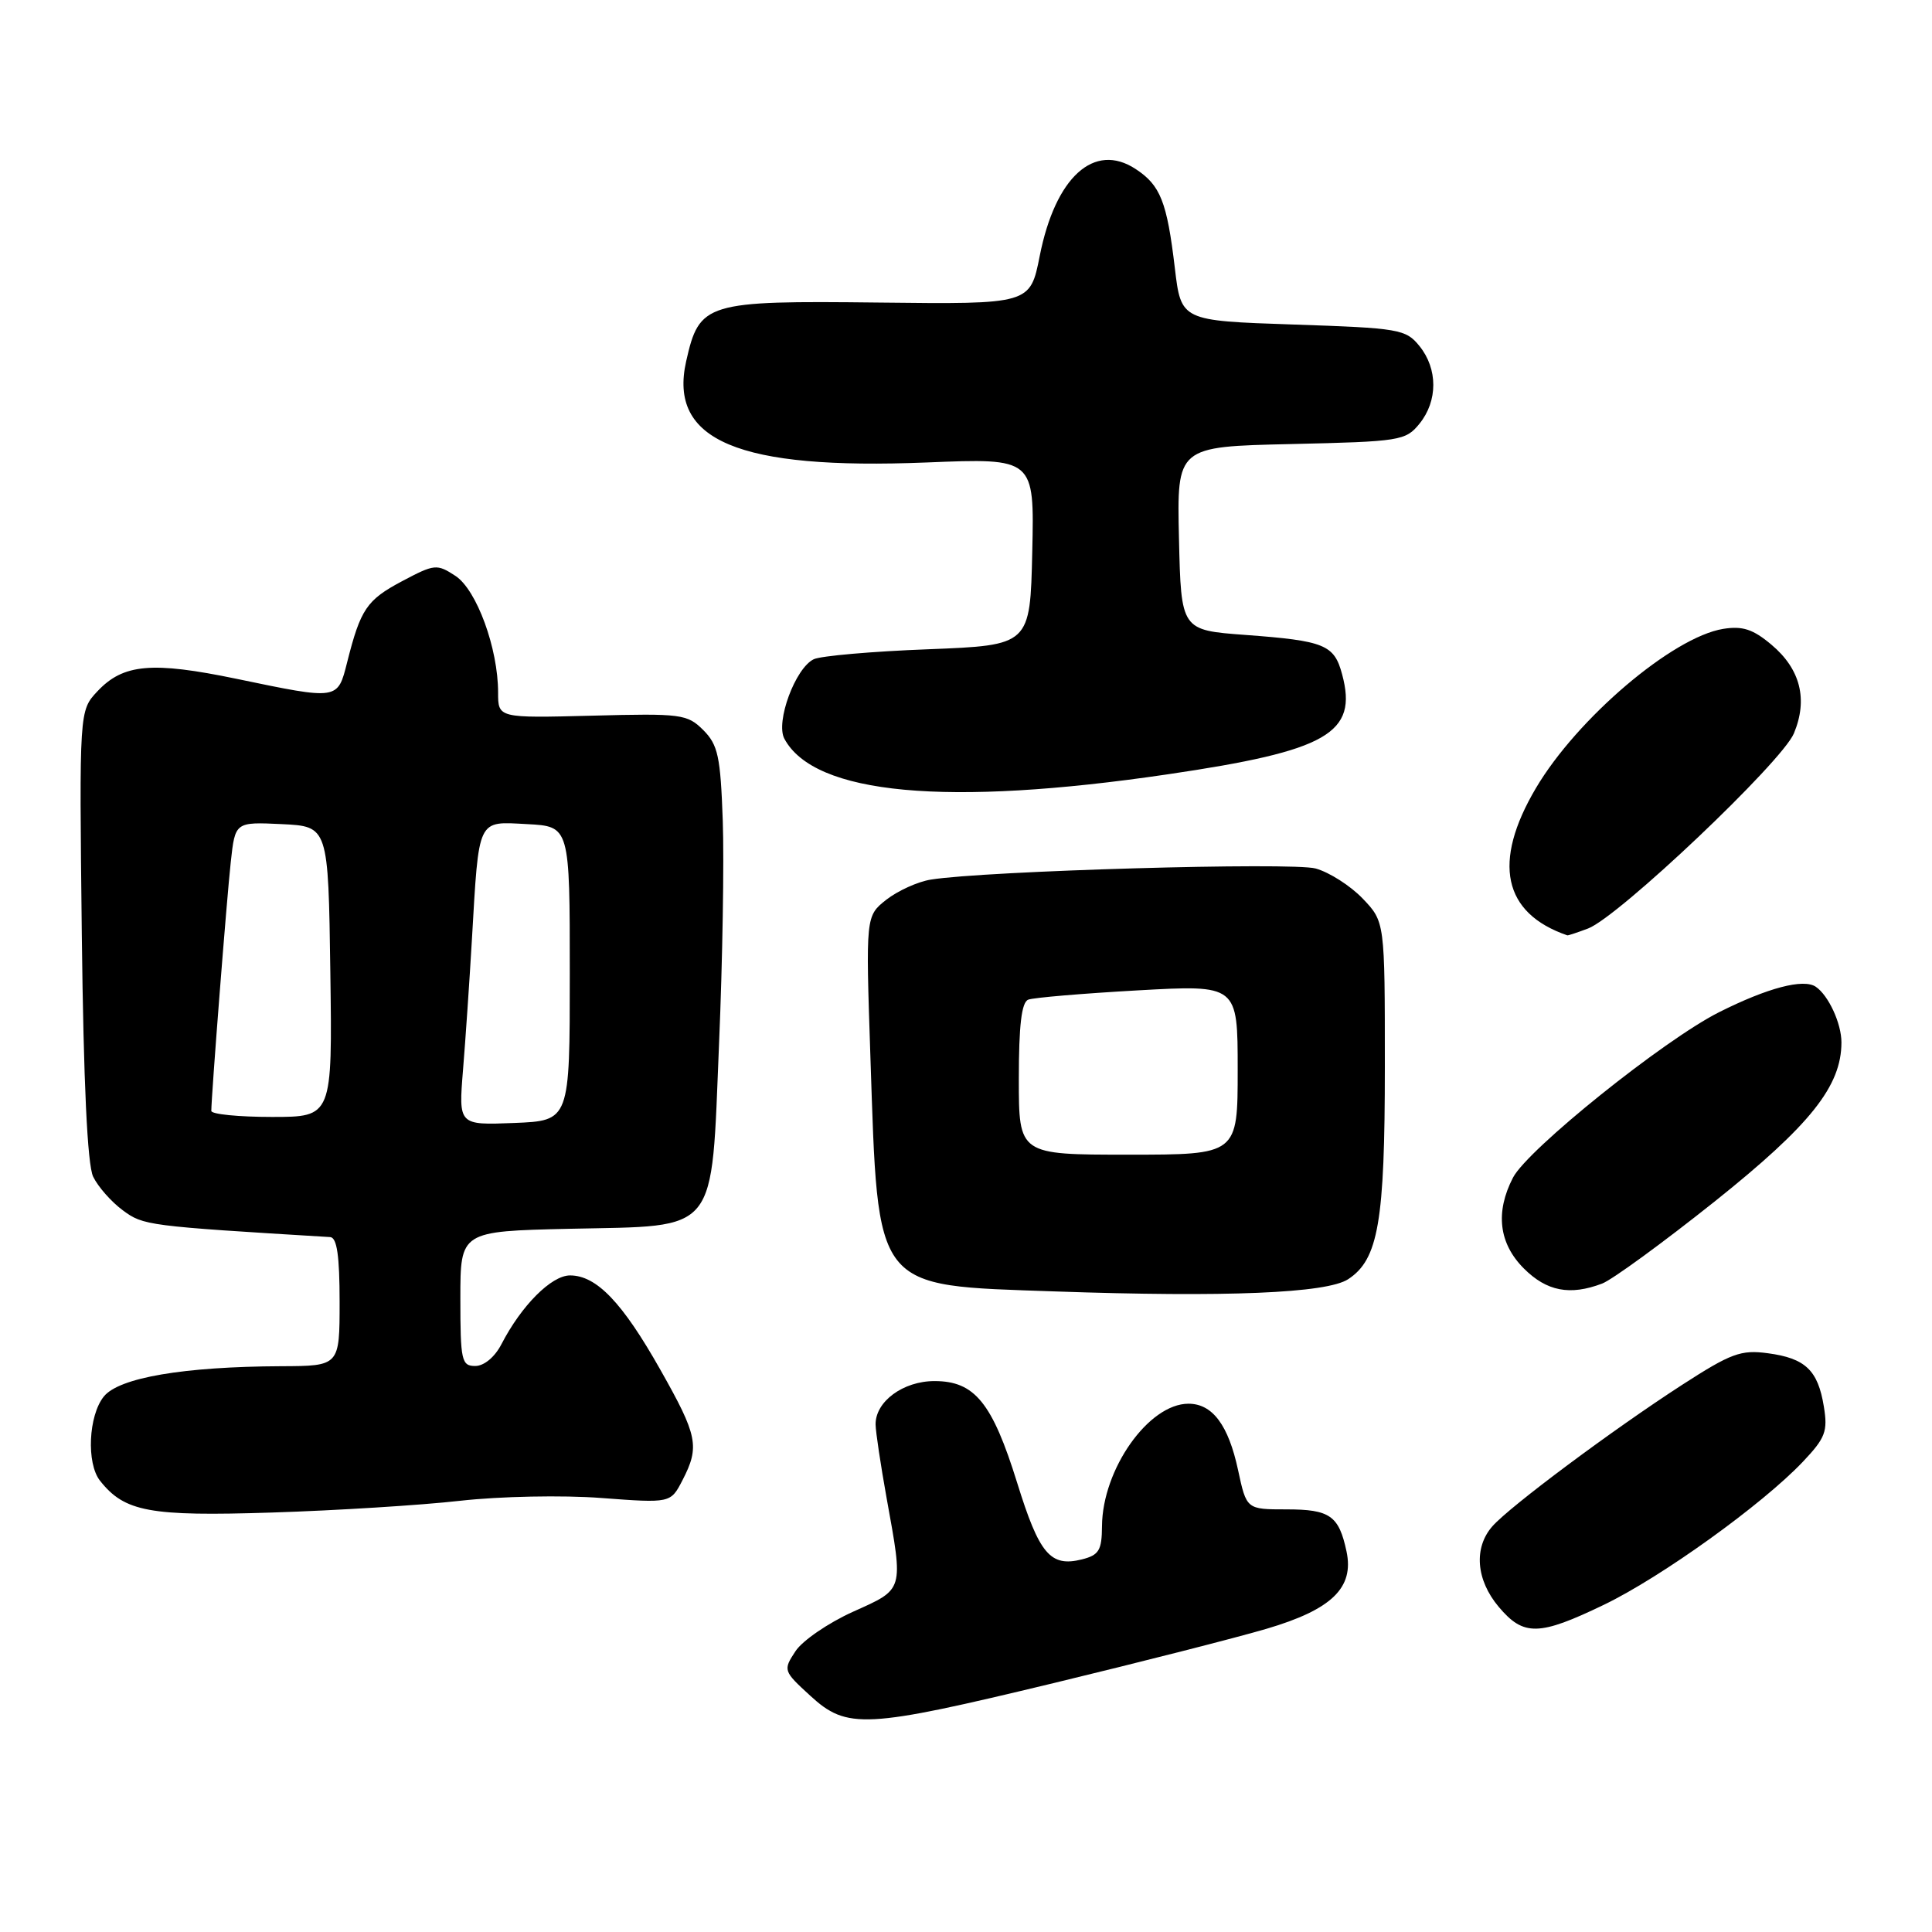 <?xml version="1.0" encoding="UTF-8" standalone="no"?>
<!DOCTYPE svg PUBLIC "-//W3C//DTD SVG 1.1//EN" "http://www.w3.org/Graphics/SVG/1.1/DTD/svg11.dtd" >
<svg xmlns="http://www.w3.org/2000/svg" xmlns:xlink="http://www.w3.org/1999/xlink" version="1.1" viewBox="0 0 256 256">
 <g >
 <path fill="currentColor"
d=" M 139.73 222.99 C 151.15 220.23 163.79 217.01 167.80 215.83 C 176.46 213.28 179.45 210.39 178.42 205.57 C 177.41 200.83 176.22 200.00 170.46 200.00 C 165.17 200.00 165.17 200.00 164.05 194.79 C 162.77 188.83 160.66 186.00 157.48 186.00 C 152.20 186.00 146.07 194.69 146.02 202.23 C 146.00 205.43 145.62 206.06 143.35 206.63 C 139.18 207.67 137.71 205.93 134.78 196.48 C 131.48 185.87 129.15 183.00 123.83 183.00 C 119.67 183.00 115.99 185.71 116.02 188.75 C 116.03 189.71 116.69 194.10 117.48 198.50 C 119.72 210.89 119.83 210.51 113.04 213.56 C 109.76 215.04 106.32 217.39 105.40 218.80 C 103.75 221.31 103.79 221.42 107.35 224.68 C 112.25 229.18 114.59 229.05 139.73 222.99 Z  M 212.53 212.64 C 220.13 208.98 233.51 199.36 238.89 193.69 C 241.87 190.54 242.21 189.67 241.67 186.38 C 240.89 181.56 239.22 179.97 234.24 179.31 C 230.68 178.83 229.36 179.32 222.89 183.50 C 213.72 189.43 200.06 199.61 197.75 202.24 C 195.25 205.08 195.58 209.35 198.59 212.92 C 201.88 216.83 203.92 216.79 212.53 212.64 Z  M 60.98 198.86 C 66.24 198.27 74.56 198.10 79.66 198.49 C 88.86 199.18 88.86 199.18 90.43 196.14 C 92.74 191.67 92.45 190.25 87.49 181.48 C 82.46 172.57 79.04 169.00 75.53 169.00 C 73.07 169.00 69.09 172.98 66.44 178.12 C 65.56 179.82 64.14 181.00 62.97 181.00 C 61.16 181.00 61.00 180.29 61.00 172.07 C 61.00 163.15 61.00 163.15 75.48 162.82 C 95.40 162.38 94.21 163.86 95.28 138.25 C 95.74 127.39 95.96 114.11 95.77 108.74 C 95.47 100.22 95.14 98.70 93.19 96.74 C 91.06 94.62 90.28 94.52 78.47 94.83 C 66.00 95.15 66.00 95.15 66.00 91.76 C 66.00 85.91 63.16 78.15 60.35 76.31 C 57.89 74.70 57.58 74.73 53.28 77.01 C 48.59 79.50 47.78 80.70 46.00 87.75 C 44.73 92.78 44.87 92.76 31.36 89.95 C 20.12 87.62 16.33 87.96 12.91 91.60 C 10.50 94.17 10.50 94.17 10.84 123.83 C 11.07 143.54 11.58 154.31 12.34 155.91 C 12.98 157.24 14.74 159.24 16.27 160.37 C 19.00 162.39 19.50 162.45 43.75 163.92 C 44.65 163.98 45.00 166.41 45.00 172.50 C 45.00 181.00 45.00 181.00 37.25 181.03 C 24.31 181.09 15.79 182.54 13.76 185.04 C 11.72 187.57 11.43 193.89 13.25 196.20 C 16.51 200.33 19.81 200.94 36.00 200.42 C 44.53 200.15 55.77 199.45 60.98 198.86 Z  M 178.64 169.50 C 182.64 166.88 183.50 161.90 183.50 141.32 C 183.50 122.14 183.50 122.14 180.56 119.06 C 178.94 117.37 176.14 115.58 174.33 115.08 C 171.22 114.22 130.52 115.39 123.35 116.55 C 121.62 116.82 118.97 118.03 117.45 119.21 C 114.71 121.38 114.71 121.38 115.33 139.94 C 116.39 171.31 115.58 170.27 139.78 171.12 C 162.48 171.91 175.81 171.36 178.64 169.50 Z  M 212.29 170.08 C 213.63 169.57 220.34 164.67 227.22 159.19 C 239.89 149.07 244.00 143.92 244.00 138.12 C 244.00 135.61 242.29 131.90 240.60 130.75 C 238.97 129.64 234.22 130.89 227.79 134.12 C 220.49 137.79 202.42 152.29 200.48 156.04 C 198.11 160.62 198.60 164.76 201.92 168.08 C 204.95 171.11 208.03 171.70 212.29 170.08 Z  M 210.43 123.03 C 214.49 121.48 236.10 100.99 237.70 97.18 C 239.58 92.67 238.57 88.66 234.73 85.43 C 232.29 83.37 230.90 82.92 228.33 83.33 C 221.64 84.42 208.98 95.18 203.51 104.44 C 197.71 114.26 199.15 121.01 207.68 123.94 C 207.79 123.97 209.02 123.56 210.43 123.03 Z  M 154.73 102.60 C 175.93 99.48 179.94 97.18 177.84 89.36 C 176.79 85.42 175.53 84.91 165.00 84.13 C 156.50 83.50 156.50 83.50 156.22 71.34 C 155.94 59.18 155.94 59.18 171.06 58.84 C 185.54 58.51 186.26 58.40 188.09 56.14 C 190.53 53.13 190.53 48.88 188.09 45.86 C 186.28 43.62 185.44 43.47 171.34 43.00 C 156.50 42.50 156.50 42.50 155.67 35.50 C 154.63 26.73 153.76 24.54 150.47 22.39 C 144.98 18.79 139.84 23.46 137.77 33.91 C 136.50 40.32 136.50 40.32 116.44 40.09 C 93.49 39.83 92.67 40.09 90.92 47.87 C 88.55 58.39 97.81 62.28 122.78 61.28 C 137.06 60.70 137.06 60.70 136.78 73.10 C 136.50 85.50 136.50 85.50 123.00 86.03 C 115.58 86.31 108.75 86.91 107.83 87.35 C 105.38 88.52 102.75 95.66 103.93 97.88 C 107.90 105.30 125.41 106.92 154.73 102.60 Z  M 61.35 141.80 C 61.68 137.78 62.21 130.00 62.53 124.50 C 63.48 108.23 63.18 108.85 69.84 109.20 C 75.50 109.50 75.50 109.50 75.50 129.00 C 75.50 148.50 75.50 148.50 68.13 148.80 C 60.76 149.09 60.76 149.09 61.35 141.80 Z  M 28.00 147.20 C 28.00 145.27 30.05 119.00 30.58 114.20 C 31.16 108.91 31.16 108.91 37.33 109.20 C 43.50 109.50 43.50 109.50 43.77 128.75 C 44.04 148.00 44.04 148.00 36.02 148.00 C 31.61 148.00 28.00 147.64 28.00 147.20 Z  M 135.00 142.97 C 135.00 135.87 135.36 132.80 136.25 132.46 C 136.94 132.19 143.46 131.64 150.75 131.23 C 164.00 130.49 164.00 130.49 164.00 141.74 C 164.00 153.00 164.00 153.00 149.50 153.00 C 135.00 153.00 135.00 153.00 135.00 142.97 Z "/>
</g>
</svg>